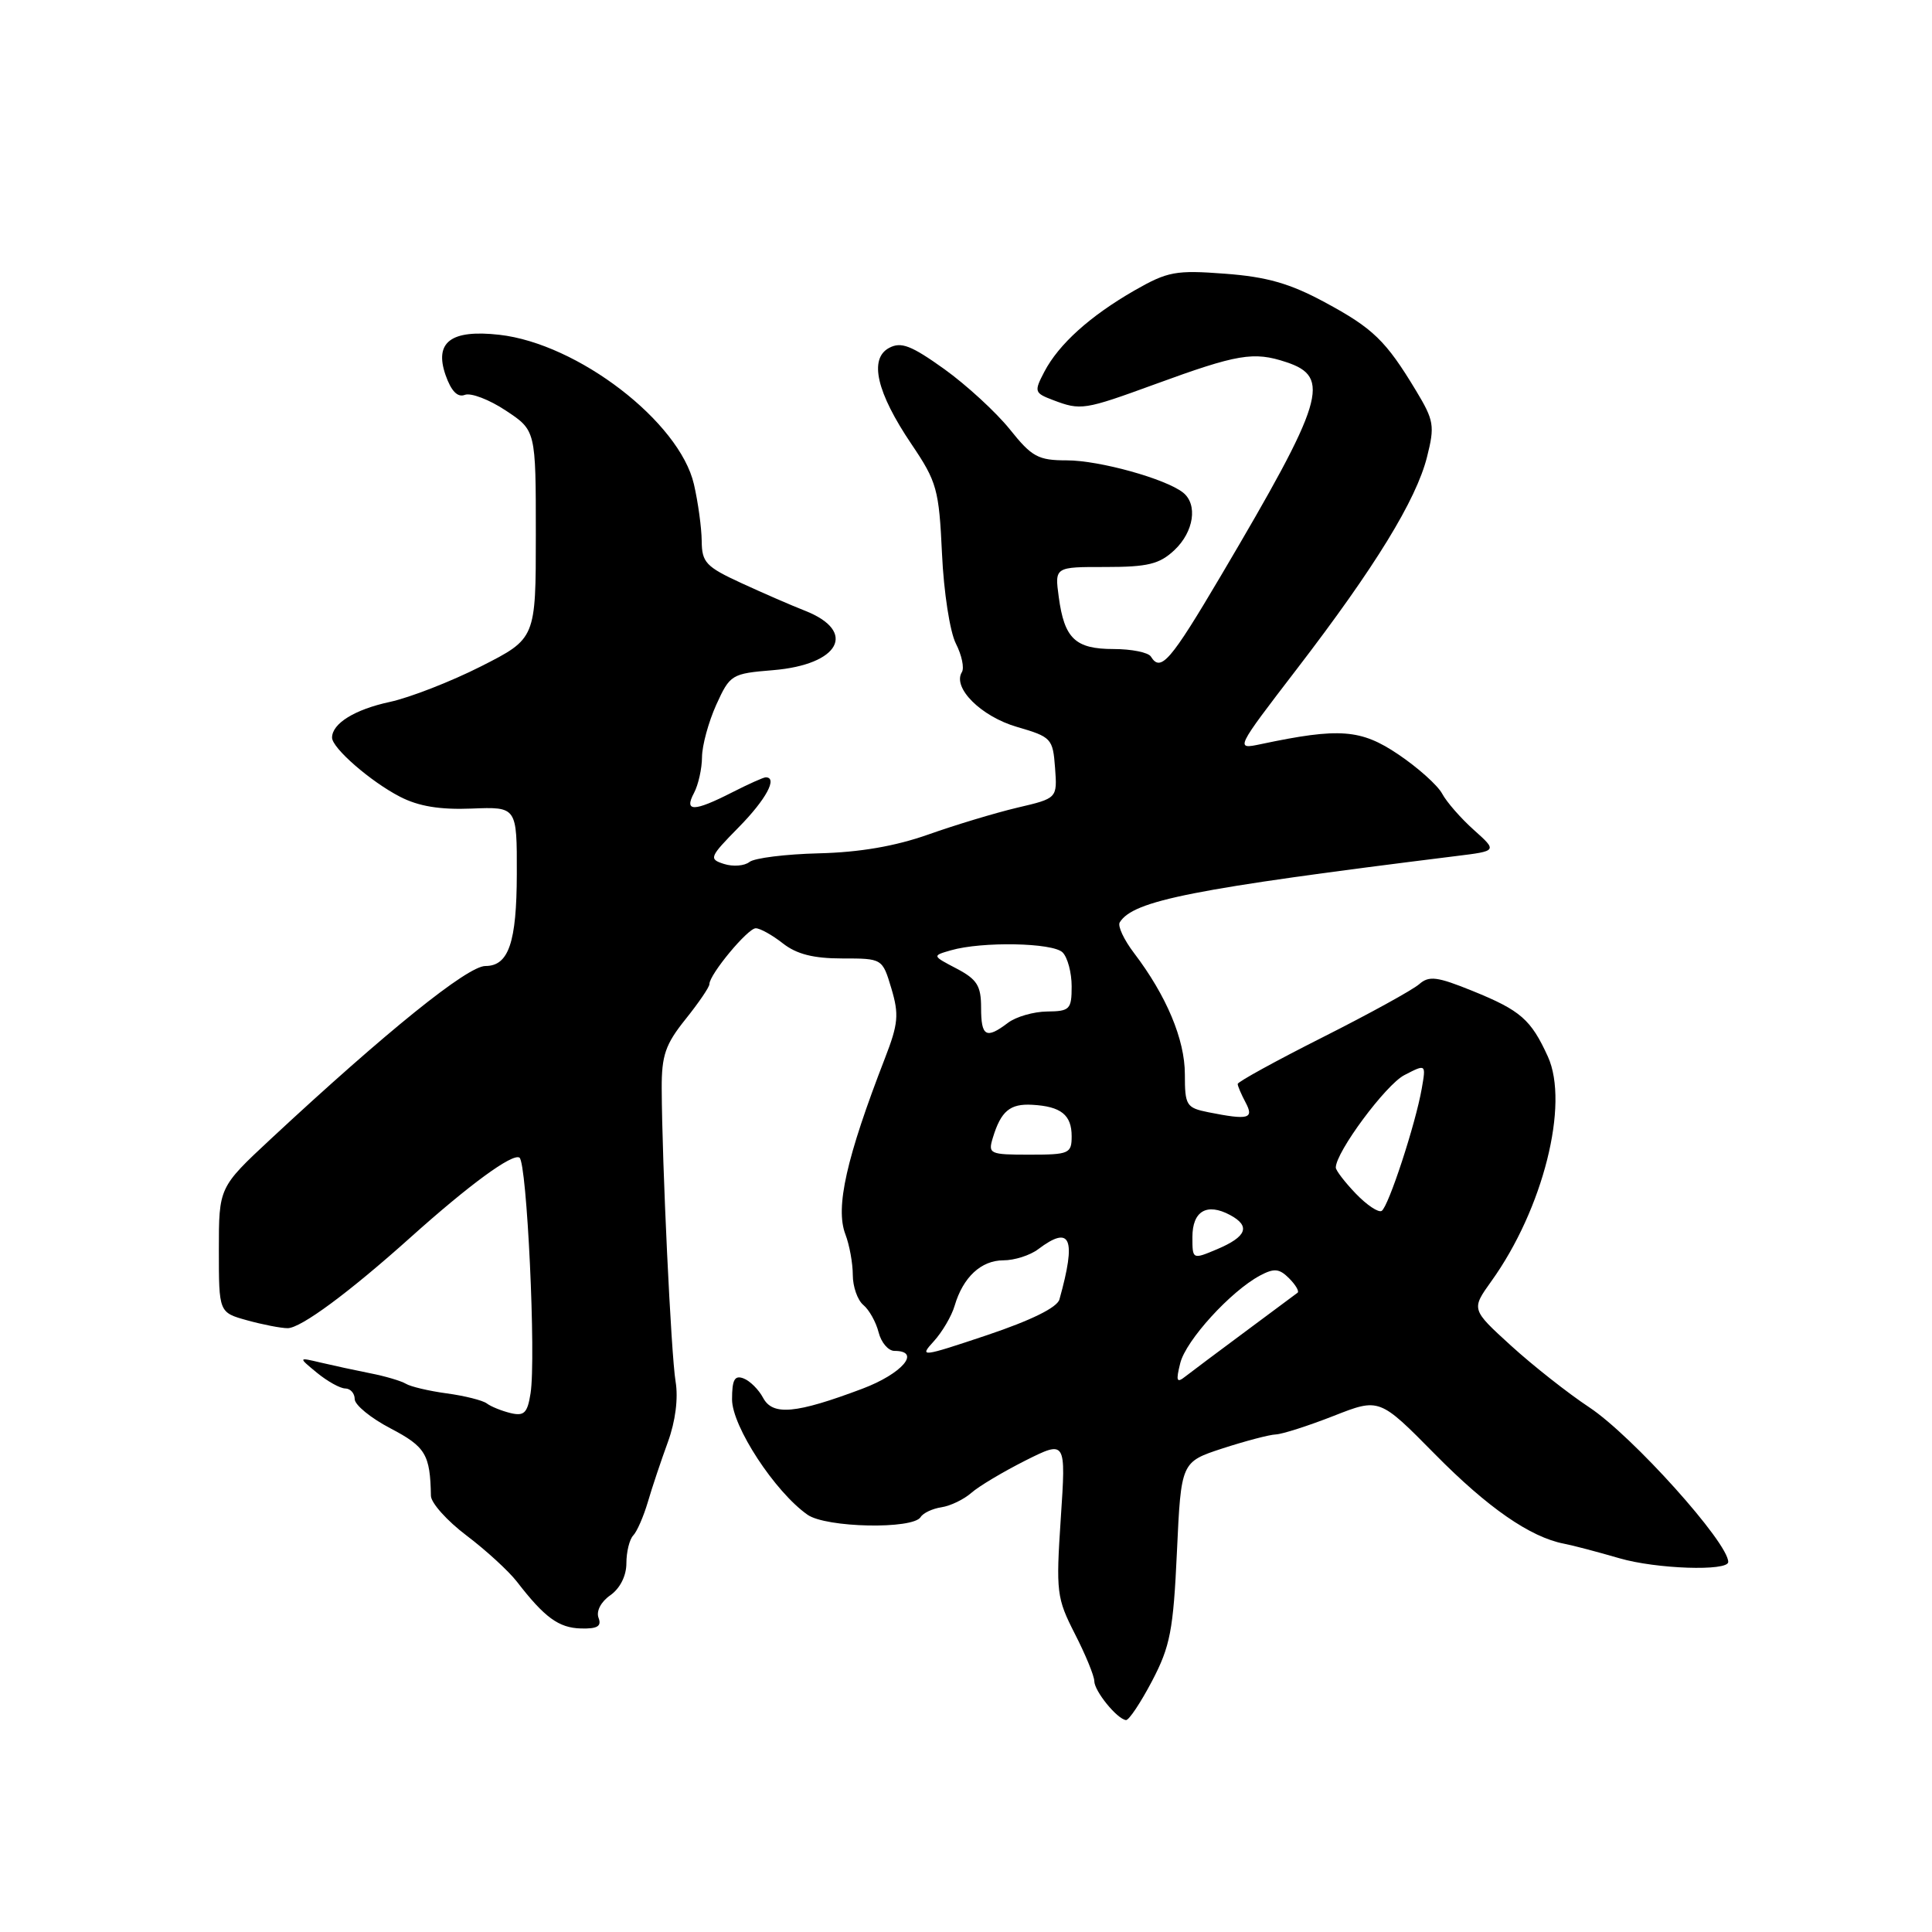 <?xml version="1.0" encoding="UTF-8" standalone="no"?>
<!DOCTYPE svg PUBLIC "-//W3C//DTD SVG 1.1//EN" "http://www.w3.org/Graphics/SVG/1.1/DTD/svg11.dtd" >
<svg xmlns="http://www.w3.org/2000/svg" xmlns:xlink="http://www.w3.org/1999/xlink" version="1.1" viewBox="0 0 256 256">
 <g >
 <path fill="currentColor"
d=" M 152.65 222.75 C 155.06 218.15 155.47 216.04 155.95 205.61 C 156.50 193.72 156.50 193.72 162.00 191.92 C 165.03 190.94 168.20 190.10 169.06 190.07 C 169.92 190.03 173.36 188.93 176.70 187.62 C 182.78 185.23 182.78 185.23 190.14 192.69 C 197.13 199.78 202.77 203.69 207.25 204.55 C 208.37 204.76 211.67 205.63 214.59 206.48 C 219.46 207.90 228.98 208.22 229.00 206.97 C 229.02 204.42 216.30 190.27 210.59 186.48 C 207.79 184.63 203.12 180.95 200.22 178.31 C 194.94 173.50 194.94 173.50 197.61 169.77 C 204.47 160.22 207.97 146.30 205.10 140.00 C 202.86 135.09 201.49 133.89 195.16 131.32 C 190.43 129.40 189.36 129.26 188.05 130.41 C 187.20 131.16 181.44 134.33 175.25 137.45 C 169.06 140.57 164.00 143.35 164.00 143.63 C 164.00 143.90 164.47 145.00 165.04 146.07 C 166.20 148.24 165.45 148.44 160.12 147.38 C 157.19 146.79 157.00 146.48 157.00 142.34 C 157.00 137.74 154.56 131.93 150.27 126.29 C 148.93 124.53 148.07 122.70 148.37 122.22 C 150.16 119.32 157.96 117.78 192.96 113.43 C 198.41 112.76 198.41 112.76 195.29 109.97 C 193.57 108.43 191.68 106.27 191.09 105.16 C 190.49 104.05 187.88 101.71 185.28 99.96 C 180.33 96.62 177.48 96.40 167.08 98.60 C 163.65 99.32 163.65 99.32 171.86 88.62 C 182.22 75.12 187.65 66.26 189.09 60.54 C 190.13 56.42 190.01 55.71 187.64 51.78 C 183.63 45.13 181.95 43.50 175.52 40.04 C 170.93 37.56 167.85 36.68 162.34 36.27 C 155.78 35.77 154.73 35.97 150.32 38.49 C 144.41 41.89 140.29 45.61 138.38 49.26 C 137.00 51.90 137.06 52.07 139.53 53.01 C 143.22 54.41 143.65 54.34 153.05 50.91 C 163.99 46.91 166.11 46.55 170.42 47.98 C 176.44 49.96 175.49 53.07 161.80 76.25 C 155.07 87.64 153.80 89.11 152.50 87.00 C 152.16 86.45 149.94 86.00 147.56 86.00 C 142.48 86.00 141.03 84.62 140.29 79.10 C 139.75 75.12 139.75 75.12 146.50 75.13 C 152.10 75.13 153.64 74.75 155.62 72.89 C 158.20 70.46 158.74 66.83 156.75 65.26 C 154.41 63.43 145.66 61.00 141.37 61.00 C 137.56 61.00 136.73 60.55 133.80 56.88 C 131.98 54.62 128.08 51.03 125.13 48.91 C 120.74 45.77 119.40 45.25 117.81 46.10 C 115.12 47.54 116.15 52.01 120.78 58.86 C 124.15 63.85 124.42 64.84 124.82 73.36 C 125.05 78.44 125.87 83.73 126.66 85.28 C 127.44 86.81 127.80 88.52 127.45 89.07 C 126.18 91.14 130.01 94.94 134.75 96.32 C 139.32 97.65 139.51 97.85 139.80 101.74 C 140.10 105.78 140.10 105.78 134.80 107.02 C 131.89 107.71 126.58 109.31 123.00 110.58 C 118.62 112.13 113.89 112.94 108.50 113.07 C 104.10 113.18 99.96 113.69 99.30 114.22 C 98.64 114.74 97.13 114.86 95.94 114.48 C 93.89 113.83 93.99 113.58 97.89 109.61 C 101.51 105.93 103.09 103.00 101.46 103.00 C 101.16 103.00 99.16 103.90 97.00 105.00 C 91.94 107.58 90.61 107.60 91.96 105.07 C 92.53 104.00 93.01 101.86 93.02 100.32 C 93.03 98.77 93.89 95.65 94.91 93.38 C 96.73 89.38 96.94 89.25 102.44 88.80 C 111.26 88.07 113.63 83.67 106.68 80.93 C 104.93 80.25 101.14 78.60 98.25 77.27 C 93.54 75.10 93.00 74.53 92.98 71.68 C 92.96 69.93 92.50 66.55 91.95 64.17 C 90.04 55.89 76.56 45.53 66.16 44.36 C 59.76 43.64 57.52 45.32 59.04 49.70 C 59.79 51.83 60.63 52.70 61.60 52.32 C 62.40 52.02 64.84 52.95 67.02 54.40 C 71.00 57.03 71.00 57.03 71.00 70.82 C 71.00 84.61 71.00 84.61 63.75 88.29 C 59.76 90.31 54.32 92.43 51.65 93.01 C 47.00 94.01 44.00 95.87 44.00 97.74 C 44.00 99.12 49.13 103.58 53.00 105.57 C 55.45 106.84 58.29 107.31 62.50 107.14 C 68.50 106.90 68.50 106.90 68.48 115.82 C 68.46 124.88 67.40 128.00 64.32 128.00 C 61.95 128.00 51.21 136.66 35.89 150.91 C 29.00 157.33 29.00 157.33 29.00 165.62 C 29.00 173.91 29.00 173.91 32.75 174.95 C 34.81 175.52 37.23 175.99 38.11 175.99 C 39.85 176.00 46.26 171.26 54.42 163.94 C 62.23 156.94 67.88 152.81 68.83 153.39 C 69.82 154.01 71.05 179.94 70.30 184.63 C 69.89 187.24 69.45 187.67 67.65 187.24 C 66.47 186.95 65.05 186.38 64.50 185.96 C 63.95 185.55 61.56 184.95 59.19 184.63 C 56.82 184.31 54.38 183.73 53.77 183.35 C 53.15 182.98 51.04 182.35 49.08 181.97 C 47.11 181.58 44.15 180.94 42.50 180.55 C 39.50 179.84 39.50 179.84 42.00 181.90 C 43.38 183.03 45.06 183.97 45.75 183.98 C 46.44 183.99 47.00 184.63 47.00 185.39 C 47.00 186.16 49.14 187.91 51.75 189.27 C 56.40 191.71 57.00 192.72 57.10 198.21 C 57.12 199.15 59.24 201.52 61.81 203.46 C 64.39 205.41 67.40 208.17 68.50 209.59 C 72.16 214.33 74.03 215.70 76.97 215.78 C 79.16 215.84 79.74 215.49 79.31 214.37 C 78.98 213.49 79.62 212.25 80.87 211.38 C 82.16 210.47 83.00 208.81 83.00 207.14 C 83.00 205.63 83.41 203.97 83.91 203.45 C 84.41 202.93 85.28 200.93 85.85 199.00 C 86.41 197.07 87.61 193.51 88.50 191.07 C 89.50 188.33 89.89 185.28 89.52 183.07 C 88.92 179.49 87.72 154.06 87.68 144.25 C 87.66 139.84 88.17 138.38 90.83 135.06 C 92.57 132.89 94.00 130.80 94.00 130.40 C 94.00 129.12 99.08 123.00 100.14 123.00 C 100.72 123.00 102.33 123.90 103.73 125.00 C 105.55 126.43 107.78 127.00 111.59 127.00 C 116.92 127.00 116.92 127.00 118.11 130.97 C 119.14 134.42 119.03 135.66 117.26 140.22 C 112.14 153.43 110.67 159.99 112.01 163.53 C 112.56 164.96 113.00 167.40 113.00 168.94 C 113.00 170.49 113.63 172.28 114.40 172.92 C 115.17 173.56 116.08 175.19 116.42 176.54 C 116.76 177.89 117.70 179.00 118.52 179.00 C 122.13 179.00 119.56 182.02 114.25 184.02 C 105.45 187.33 102.40 187.61 101.12 185.23 C 100.54 184.13 99.37 182.97 98.53 182.65 C 97.34 182.19 97.00 182.82 97.00 185.43 C 97.00 189.00 102.69 197.69 107.00 200.71 C 109.46 202.44 120.97 202.67 121.99 201.02 C 122.32 200.48 123.56 199.90 124.75 199.72 C 125.94 199.54 127.72 198.68 128.71 197.81 C 129.69 196.94 132.92 195.02 135.87 193.53 C 141.25 190.84 141.25 190.84 140.56 201.17 C 139.91 210.98 140.01 211.75 142.43 216.50 C 143.84 219.25 144.99 222.06 145.00 222.75 C 145.00 224.07 148.01 227.78 149.20 227.92 C 149.58 227.96 151.13 225.64 152.65 222.75 Z  M 156.39 180.62 C 157.14 177.60 163.06 171.11 166.95 169.02 C 168.83 168.02 169.51 168.08 170.81 169.38 C 171.67 170.24 172.18 171.11 171.94 171.29 C 171.70 171.48 168.57 173.80 165.00 176.45 C 161.43 179.10 157.86 181.77 157.08 182.38 C 155.91 183.31 155.79 183.02 156.39 180.62 Z  M 123.73 177.73 C 124.85 176.50 126.10 174.38 126.50 173.00 C 127.61 169.23 130.01 167.00 132.96 167.00 C 134.42 167.00 136.49 166.34 137.56 165.53 C 141.89 162.26 142.65 164.06 140.38 172.18 C 140.08 173.25 136.66 174.94 130.80 176.91 C 122.05 179.84 121.77 179.87 123.73 177.73 Z  M 158.00 163.92 C 158.00 160.47 159.91 159.35 162.98 160.99 C 165.75 162.47 165.21 163.87 161.22 165.55 C 158.01 166.90 158.00 166.89 158.00 163.92 Z  M 179.65 158.16 C 178.19 156.64 177.00 155.08 177.00 154.71 C 177.00 152.66 183.62 143.73 186.08 142.46 C 188.96 140.97 188.96 140.97 188.39 144.24 C 187.57 148.94 183.98 159.89 183.08 160.45 C 182.65 160.71 181.11 159.68 179.65 158.16 Z  M 131.56 150.75 C 132.63 147.23 133.83 146.22 136.77 146.39 C 140.59 146.60 142.00 147.73 142.00 150.56 C 142.00 152.85 141.67 153.00 136.43 153.00 C 131.12 153.00 130.90 152.90 131.56 150.75 Z  M 130.00 133.53 C 130.00 130.62 129.47 129.77 126.75 128.34 C 123.50 126.64 123.50 126.64 126.00 125.92 C 130.13 124.73 139.51 124.91 140.80 126.20 C 141.46 126.86 142.00 128.88 142.00 130.70 C 142.00 133.75 141.75 134.00 138.75 134.03 C 136.96 134.05 134.63 134.72 133.56 135.53 C 130.66 137.73 130.00 137.35 130.00 133.53 Z "/>
</g>
</svg>